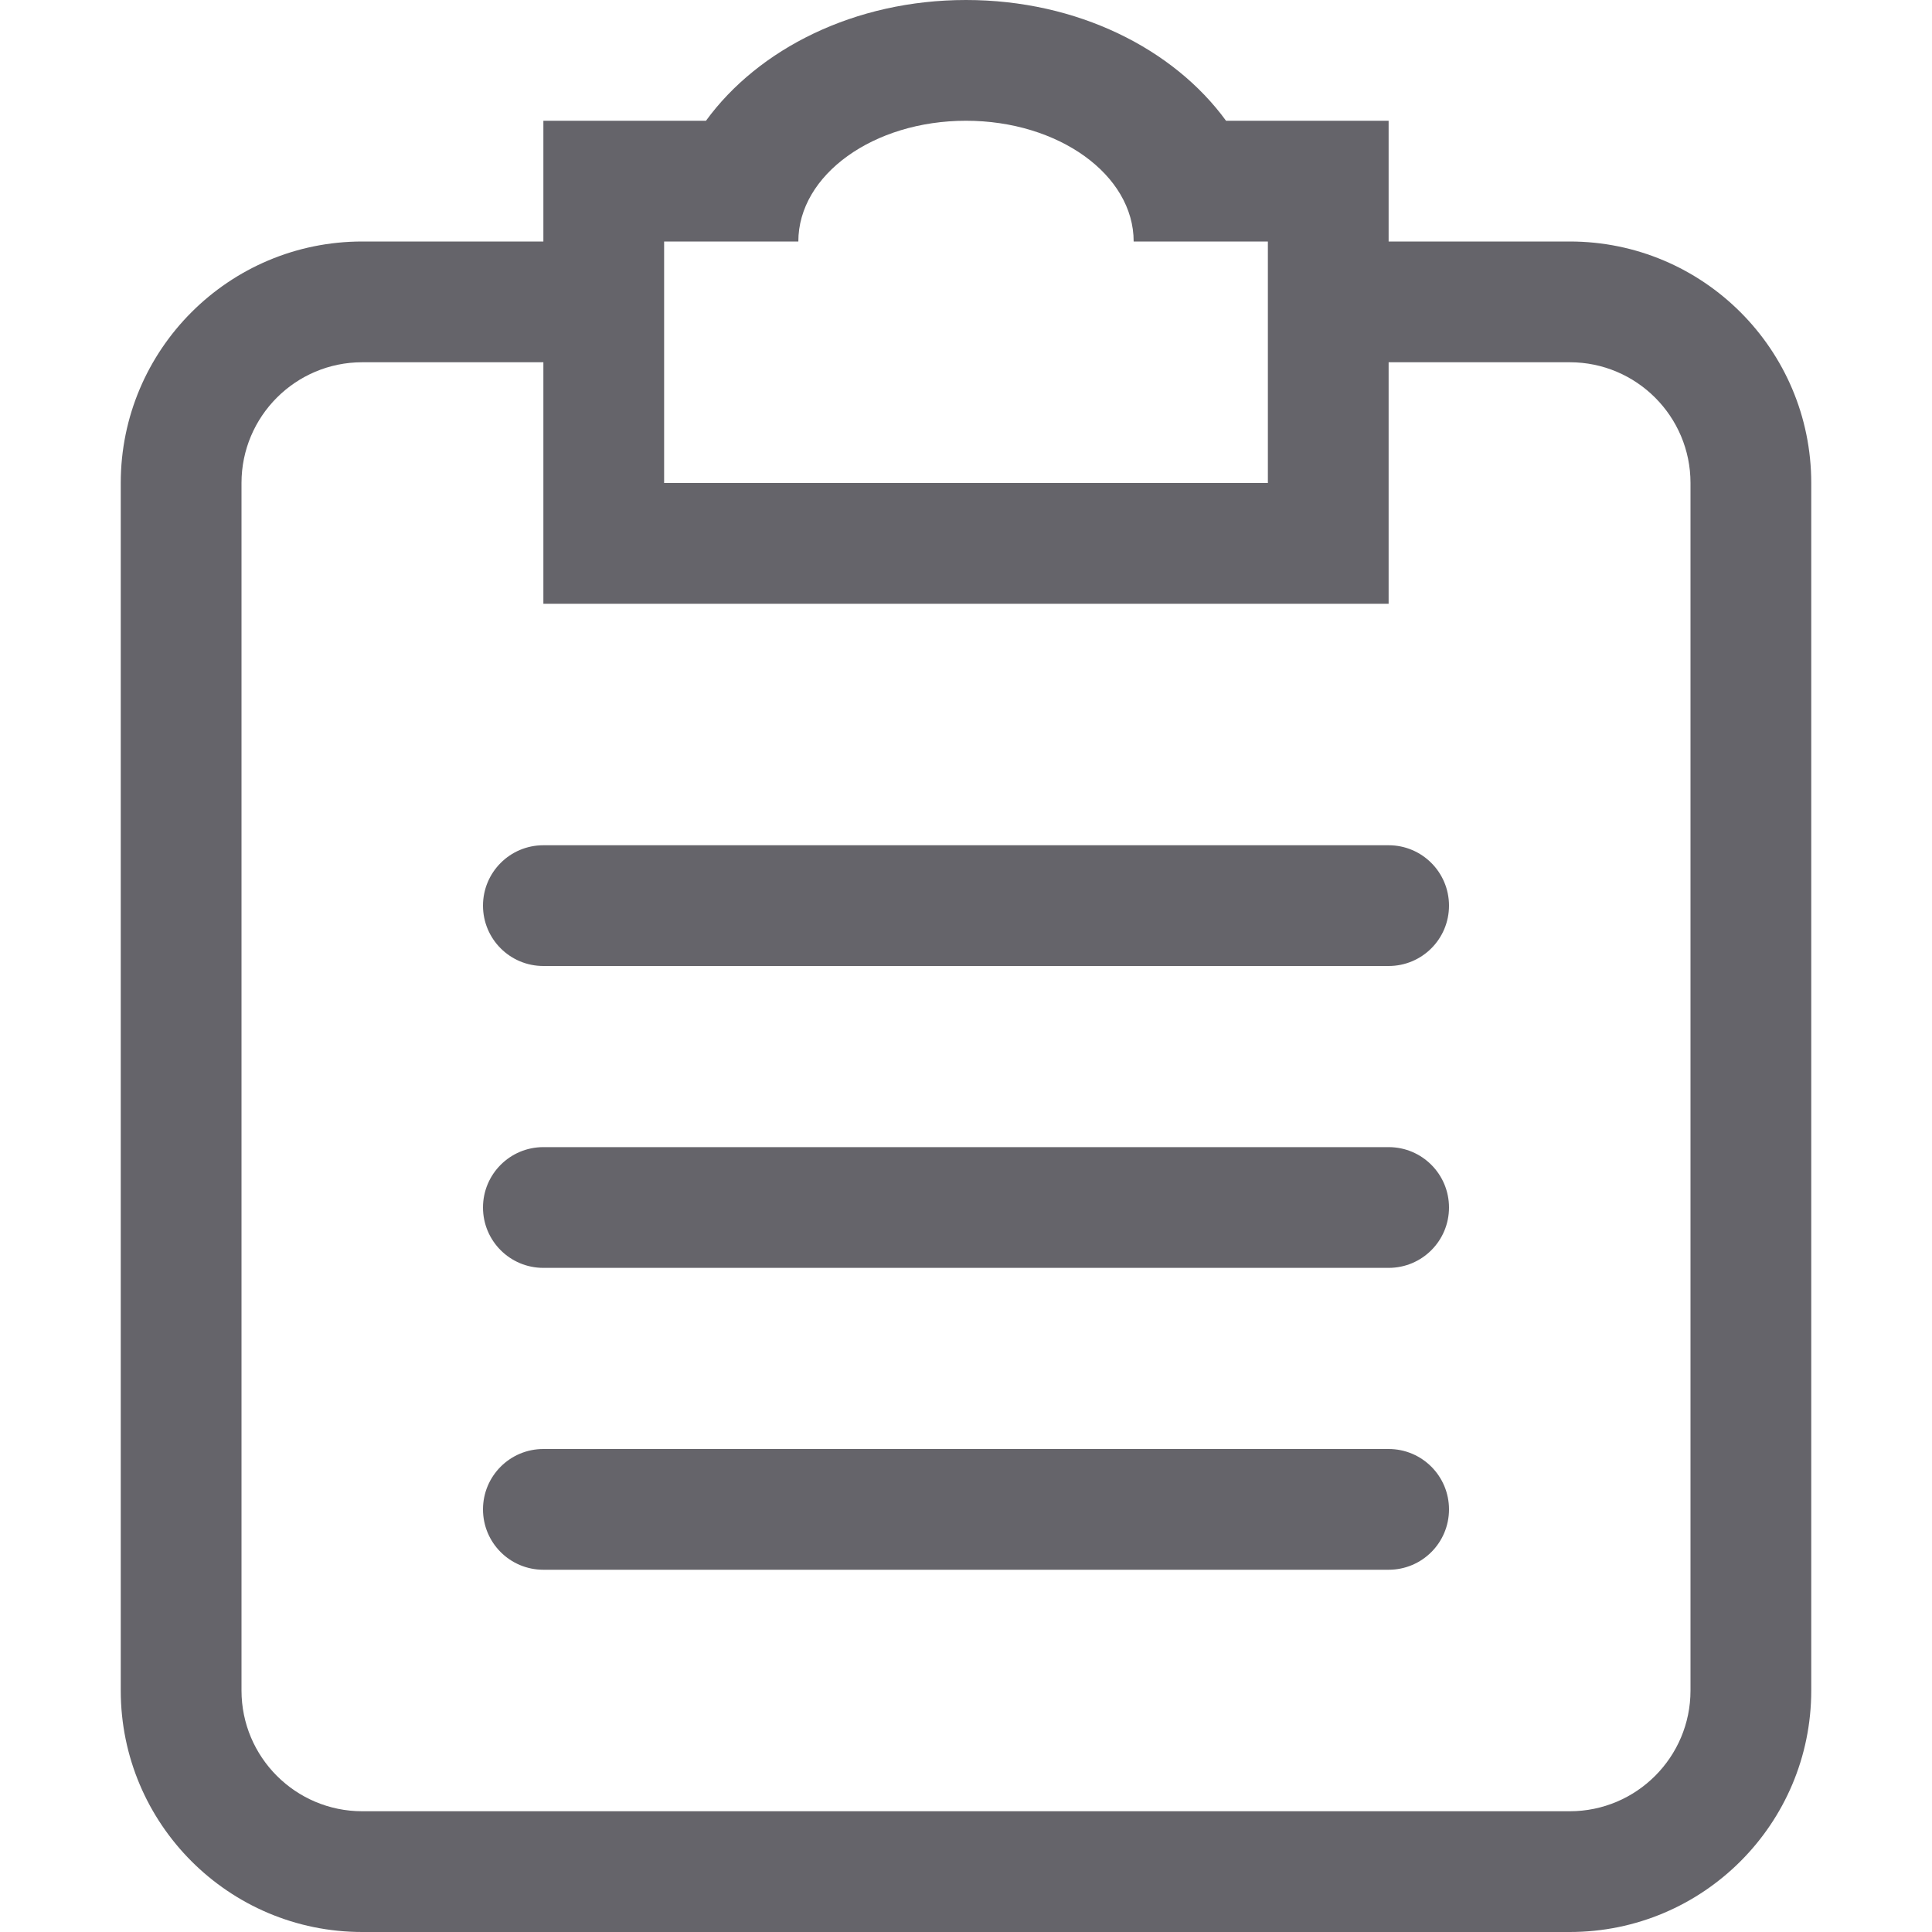 <svg width="25px" height="25px" viewBox="-2 0 32 32" version="1.1" xmlns="http://www.w3.org/2000/svg" xmlns:xlink="http://www.w3.org/1999/xlink" xmlns:sketch="http://www.bohemiancoding.com/sketch/ns" fill="#000000">
<g id="SVGRepo_bgCarrier" stroke-width="0"/>
<g id="SVGRepo_tracerCarrier" stroke-linecap="round" stroke-linejoin="round"/>
<g id="SVGRepo_iconCarrier"> <title>clipboard</title> <desc>Created with Sketch Beta.</desc> <defs> </defs> <g id="Page-1" stroke="none" stroke-width="1" fill="none" fill-rule="evenodd" sketch:type="MSPage"> <g id="Icon-Set" sketch:type="MSLayerGroup" transform="translate(-466, -99)"> <path d="M487,113 L473,113 C472.447,113 472,113.448 472,114 C472,114.553 472.447,115 473,115 L487,115 C487.553,115 488,114.553 488,114 C488,113.448 487.553,113 487,113 L487,113 Z M492,127 C492,128.104 491.104,129 490,129 L470,129 C468.896,129 468,128.104 468,127 L468,107 C468,105.896 468.896,105 470,105 L473,105 L473,109 L487,109 L487,105 L490,105 C491.104,105 492,105.896 492,107 L492,127 L492,127 Z M475,103 L477.223,103 C477.223,101.896 478.466,101 480,101 C481.534,101 482.777,101.896 482.777,103 L485,103 L485,107 L475,107 L475,103 L475,103 Z M490,103 L487,103 L487,101 L484.307,101 C483.44,99.81 481.846,99 480,99 C478.154,99 476.56,99.81 475.693,101 L473,101 L473,103 L470,103 C467.791,103 466,104.791 466,107 L466,127 C466,129.209 467.791,131 470,131 L490,131 C492.209,131 494,129.209 494,127 L494,107 C494,104.791 492.209,103 490,103 L490,103 Z M487,123 L473,123 C472.447,123 472,123.448 472,124 C472,124.553 472.447,125 473,125 L487,125 C487.553,125 488,124.553 488,124 C488,123.448 487.553,123 487,123 L487,123 Z M487,118 L473,118 C472.447,118 472,118.448 472,119 C472,119.553 472.447,120 473,120 L487,120 C487.553,120 488,119.553 488,119 C488,118.448 487.553,118 487,118 L487,118 Z" id="clipboard" sketch:type="MSShapeGroup" fill="#65646A"> </path> </g> </g> </g>
</svg>